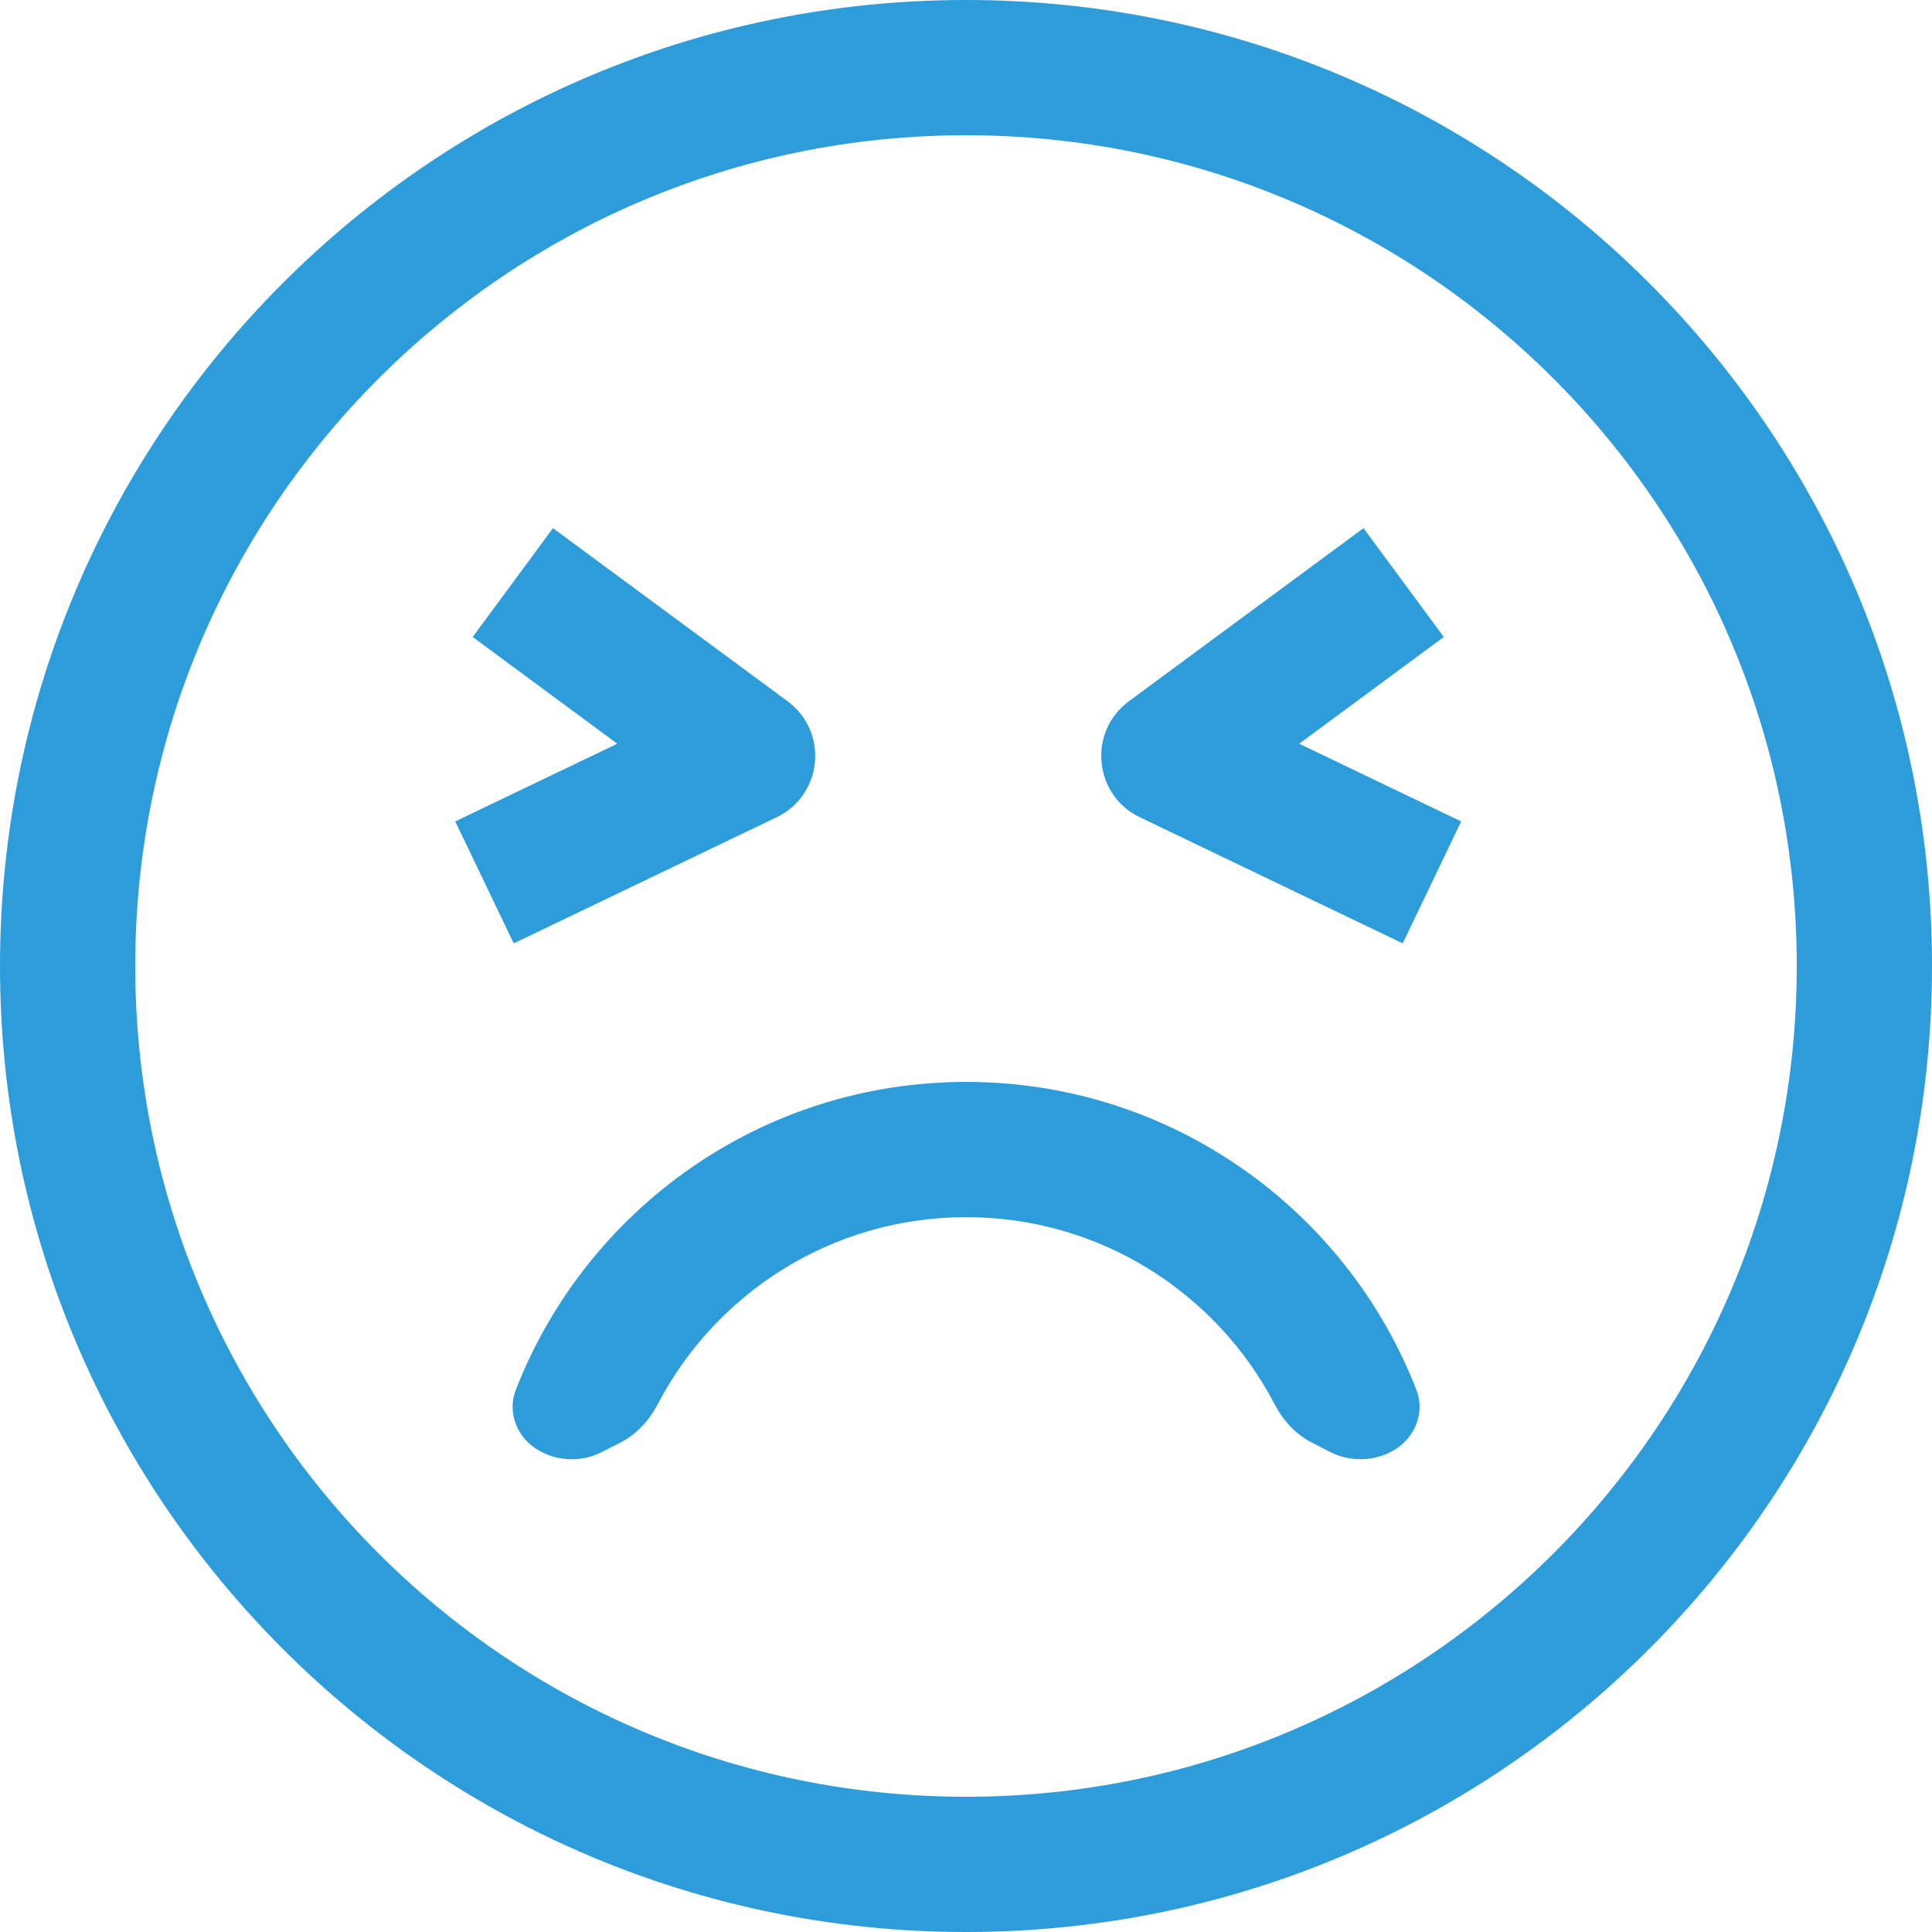<svg width="24" height="24" viewBox="0 0 24 24" fill="none" xmlns="http://www.w3.org/2000/svg">
<path fill-rule="evenodd" clip-rule="evenodd" d="M22.32 12C22.32 17.7 17.7 22.32 12 22.32C6.3 22.32 1.68 17.7 1.68 12C1.68 6.3 6.3 1.68 12 1.68C17.7 1.68 22.32 6.3 22.32 12ZM24 12C24 18.627 18.627 24 12 24C5.373 24 0 18.627 0 12C0 5.373 5.373 0 12 0C18.627 0 24 5.373 24 12ZM16.938 6.561L17.935 7.913L16.139 9.239L18.151 10.204L17.425 11.719L14.157 10.151C13.88 10.019 13.71 9.755 13.684 9.47C13.656 9.186 13.774 8.895 14.021 8.713L16.938 6.561ZM5.872 7.913L6.869 6.561L9.786 8.713C10.032 8.895 10.151 9.186 10.123 9.47C10.097 9.755 9.926 10.019 9.65 10.151L6.382 11.719L5.655 10.204L7.668 9.239L5.872 7.913ZM15.834 17.444C15.938 17.644 16.093 17.816 16.294 17.919L16.522 18.036C16.77 18.163 17.066 18.157 17.309 18.019C17.575 17.867 17.706 17.551 17.595 17.265C16.724 15.026 14.548 13.44 12.002 13.44C9.454 13.44 7.278 15.027 6.407 17.267C6.297 17.552 6.427 17.867 6.692 18.018C6.934 18.157 7.23 18.164 7.478 18.037L7.709 17.919C7.91 17.816 8.065 17.644 8.17 17.444C8.891 16.063 10.336 15.12 12.002 15.12C13.668 15.12 15.113 16.063 15.834 17.444Z" fill="#2D9CDB"/>
</svg>
